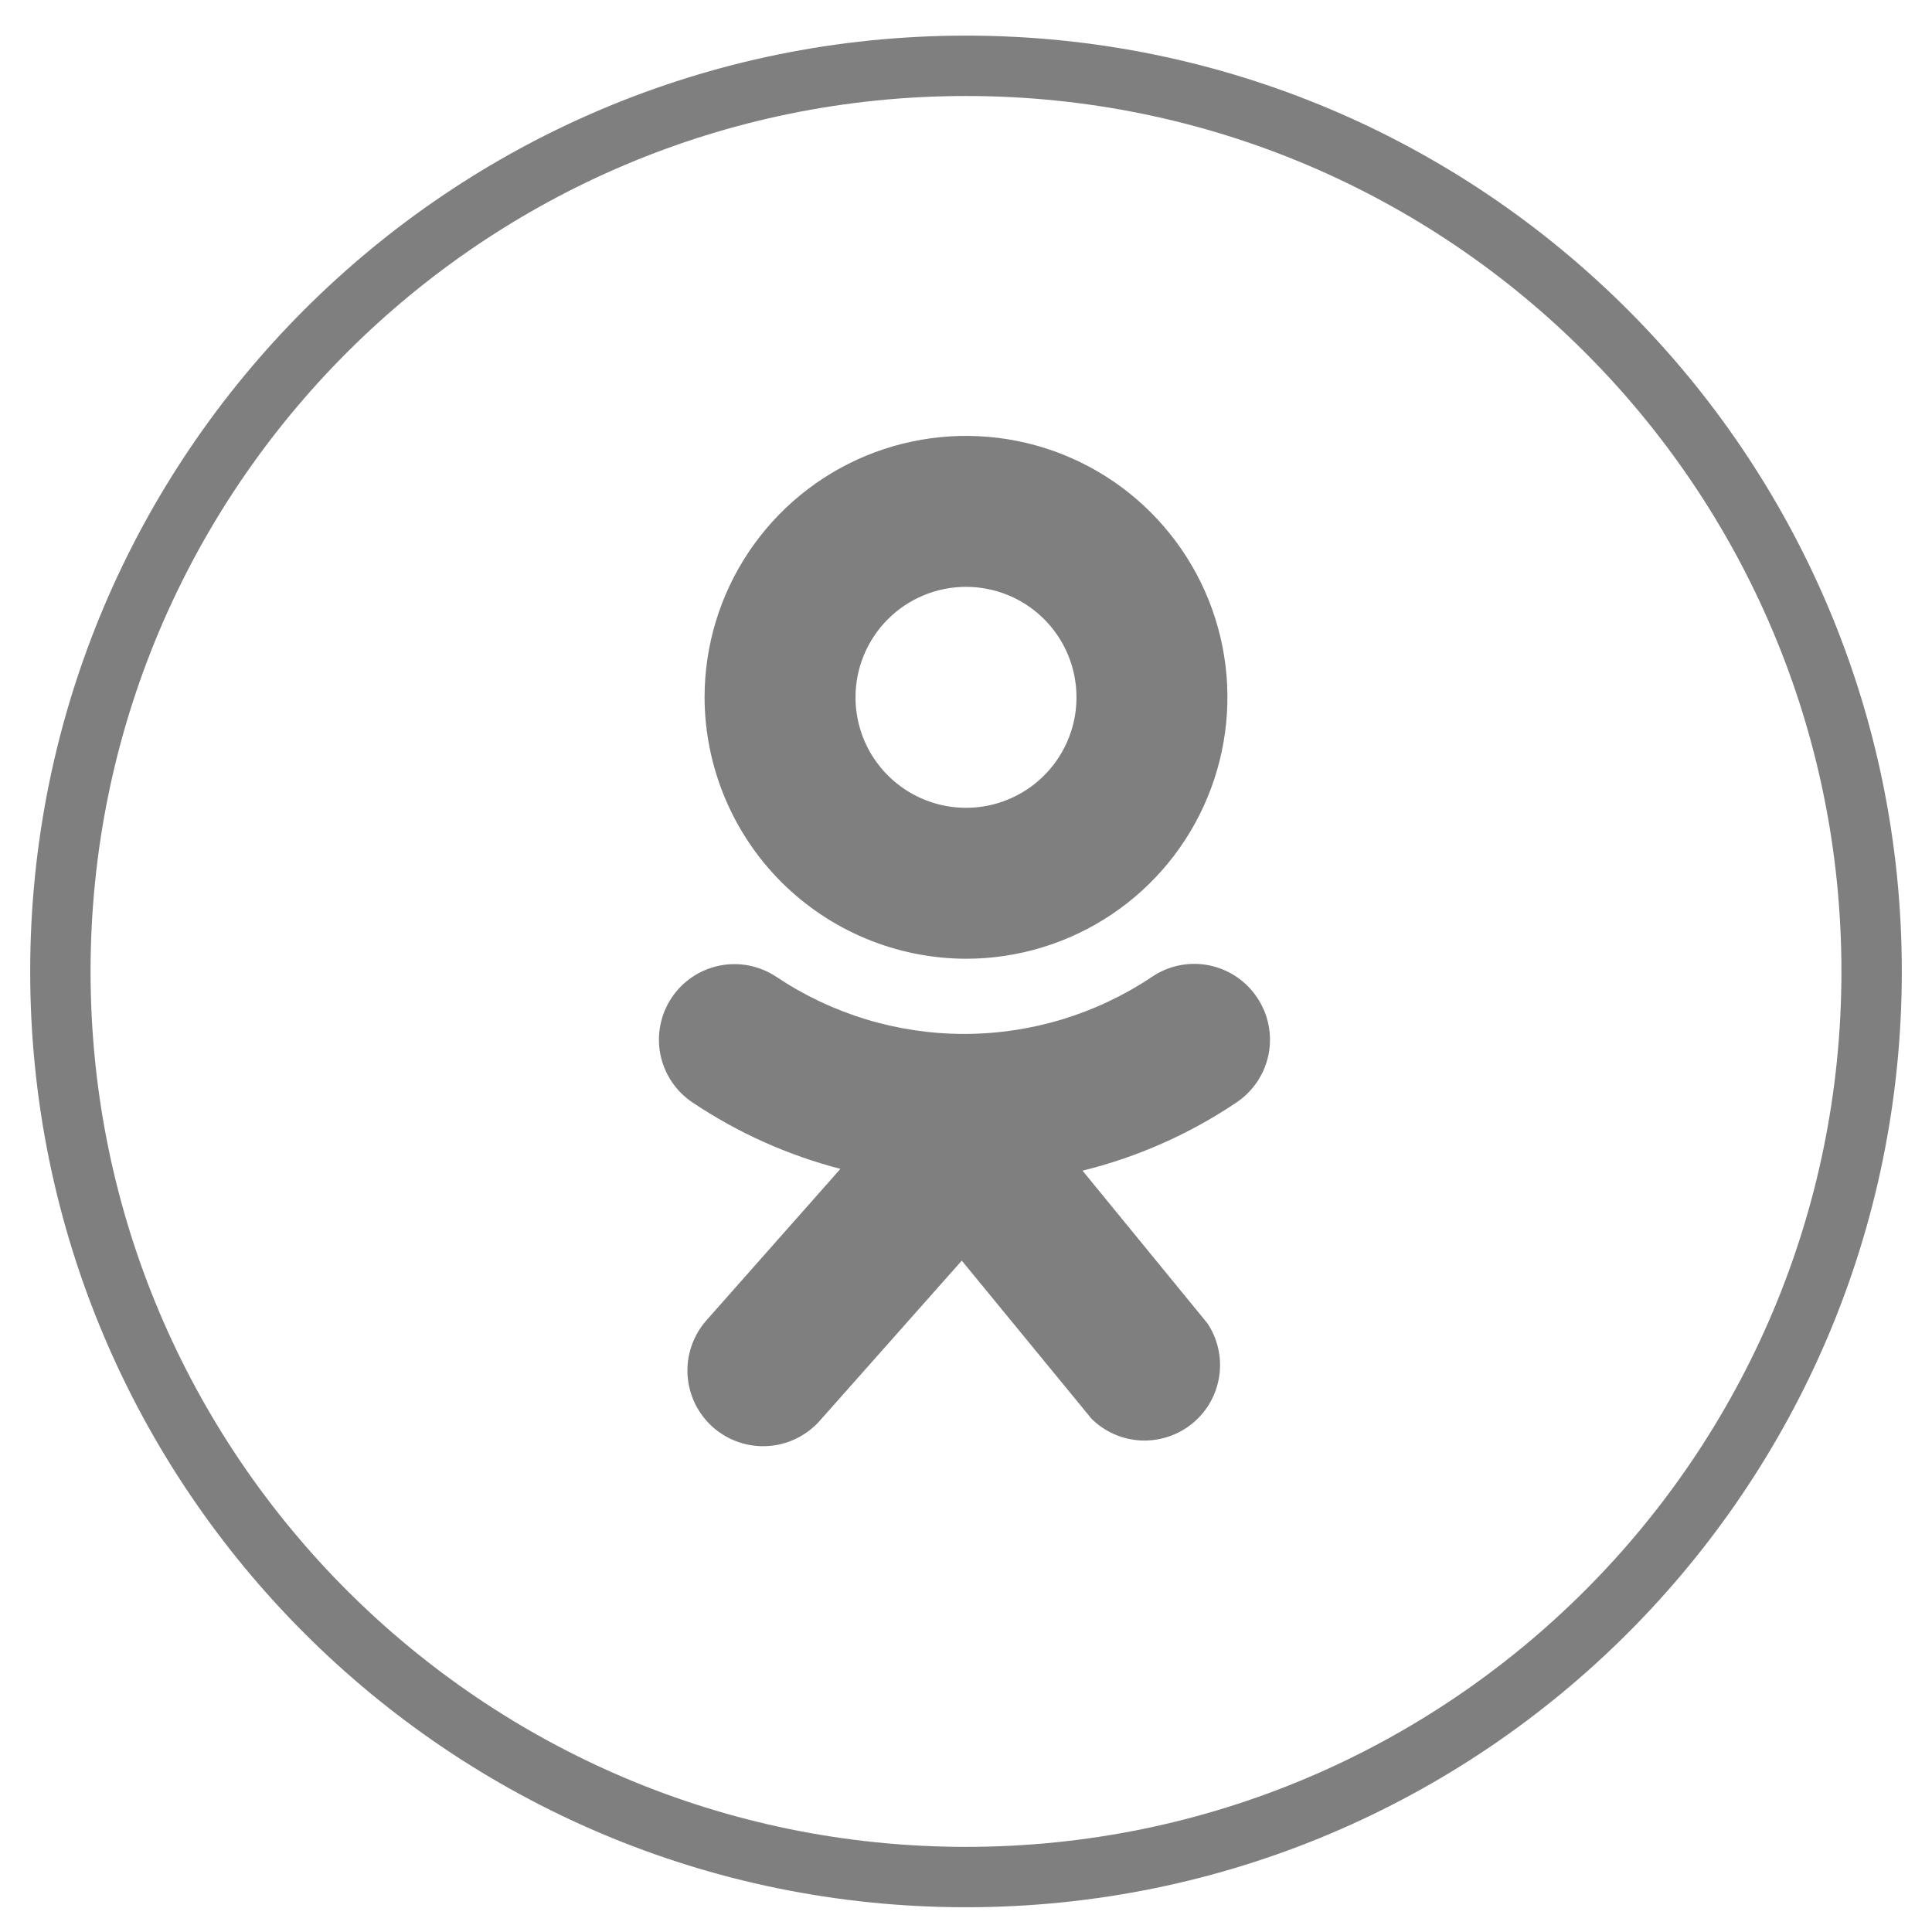 <svg width="32" height="32" viewBox="0 0 32 32" fill="none" xmlns="http://www.w3.org/2000/svg">
<g clip-path="url(#clip0_2_3675)">
<path d="M16 31.09C24.284 31.09 31 24.374 31 16.09C31 7.806 24.284 1.09 16 1.09C7.716 1.09 1 7.806 1 16.09C1 24.374 7.716 31.09 16 31.09Z" stroke="#7F7F7F" stroke-miterlimit="10"/>
<path d="M16 15.88C16.856 15.88 17.694 15.626 18.406 15.15C19.118 14.674 19.673 13.998 20 13.207C20.328 12.415 20.414 11.545 20.247 10.705C20.08 9.865 19.667 9.094 19.062 8.488C18.456 7.882 17.685 7.47 16.845 7.303C16.005 7.136 15.134 7.222 14.343 7.549C13.552 7.877 12.876 8.432 12.4 9.144C11.924 9.856 11.67 10.693 11.67 11.55C11.673 12.697 12.13 13.797 12.941 14.609C13.753 15.42 14.852 15.877 16 15.88ZM16 9.72C16.362 9.72 16.716 9.827 17.017 10.028C17.318 10.229 17.552 10.515 17.691 10.849C17.829 11.184 17.865 11.552 17.795 11.907C17.724 12.262 17.55 12.588 17.294 12.844C17.038 13.1 16.712 13.274 16.357 13.345C16.002 13.415 15.634 13.379 15.3 13.24C14.965 13.102 14.68 12.867 14.478 12.566C14.277 12.265 14.17 11.912 14.17 11.55C14.17 11.064 14.363 10.599 14.706 10.256C15.049 9.913 15.515 9.72 16 9.72Z" fill="#7F7F7F"/>
<path d="M20.82 16.52C20.728 16.383 20.611 16.265 20.473 16.174C20.336 16.083 20.182 16.02 20.021 15.988C19.859 15.956 19.693 15.957 19.531 15.99C19.37 16.023 19.216 16.087 19.08 16.18C18.16 16.796 17.077 17.125 15.97 17.125C14.863 17.125 13.78 16.796 12.86 16.18C12.584 15.996 12.246 15.928 11.921 15.993C11.596 16.058 11.309 16.249 11.125 16.525C10.941 16.801 10.873 17.139 10.938 17.464C11.003 17.789 11.194 18.076 11.47 18.26C12.219 18.762 13.047 19.134 13.92 19.36L11.7 21.87C11.591 21.993 11.507 22.137 11.454 22.293C11.4 22.449 11.378 22.613 11.388 22.778C11.399 22.942 11.441 23.103 11.513 23.251C11.586 23.399 11.687 23.531 11.81 23.64C12.059 23.86 12.386 23.972 12.718 23.951C12.882 23.941 13.043 23.899 13.191 23.826C13.339 23.754 13.471 23.653 13.58 23.53L15.93 20.88L18.08 23.5C18.3 23.717 18.593 23.845 18.901 23.859C19.21 23.872 19.513 23.771 19.752 23.575C19.991 23.379 20.148 23.101 20.194 22.795C20.24 22.489 20.171 22.178 20 21.92L17.93 19.39C18.84 19.166 19.703 18.783 20.48 18.26C20.617 18.168 20.734 18.05 20.826 17.913C20.917 17.776 20.98 17.622 21.012 17.461C21.043 17.299 21.043 17.133 21.01 16.971C20.977 16.81 20.912 16.656 20.82 16.52Z" fill="#7F7F7F"/>
</g>
<defs>
<clipPath id="clip0_2_3675">
<rect width="31" height="31" fill="white" transform="translate(0.5 0.59)"/>
</clipPath>
</defs>
</svg>

